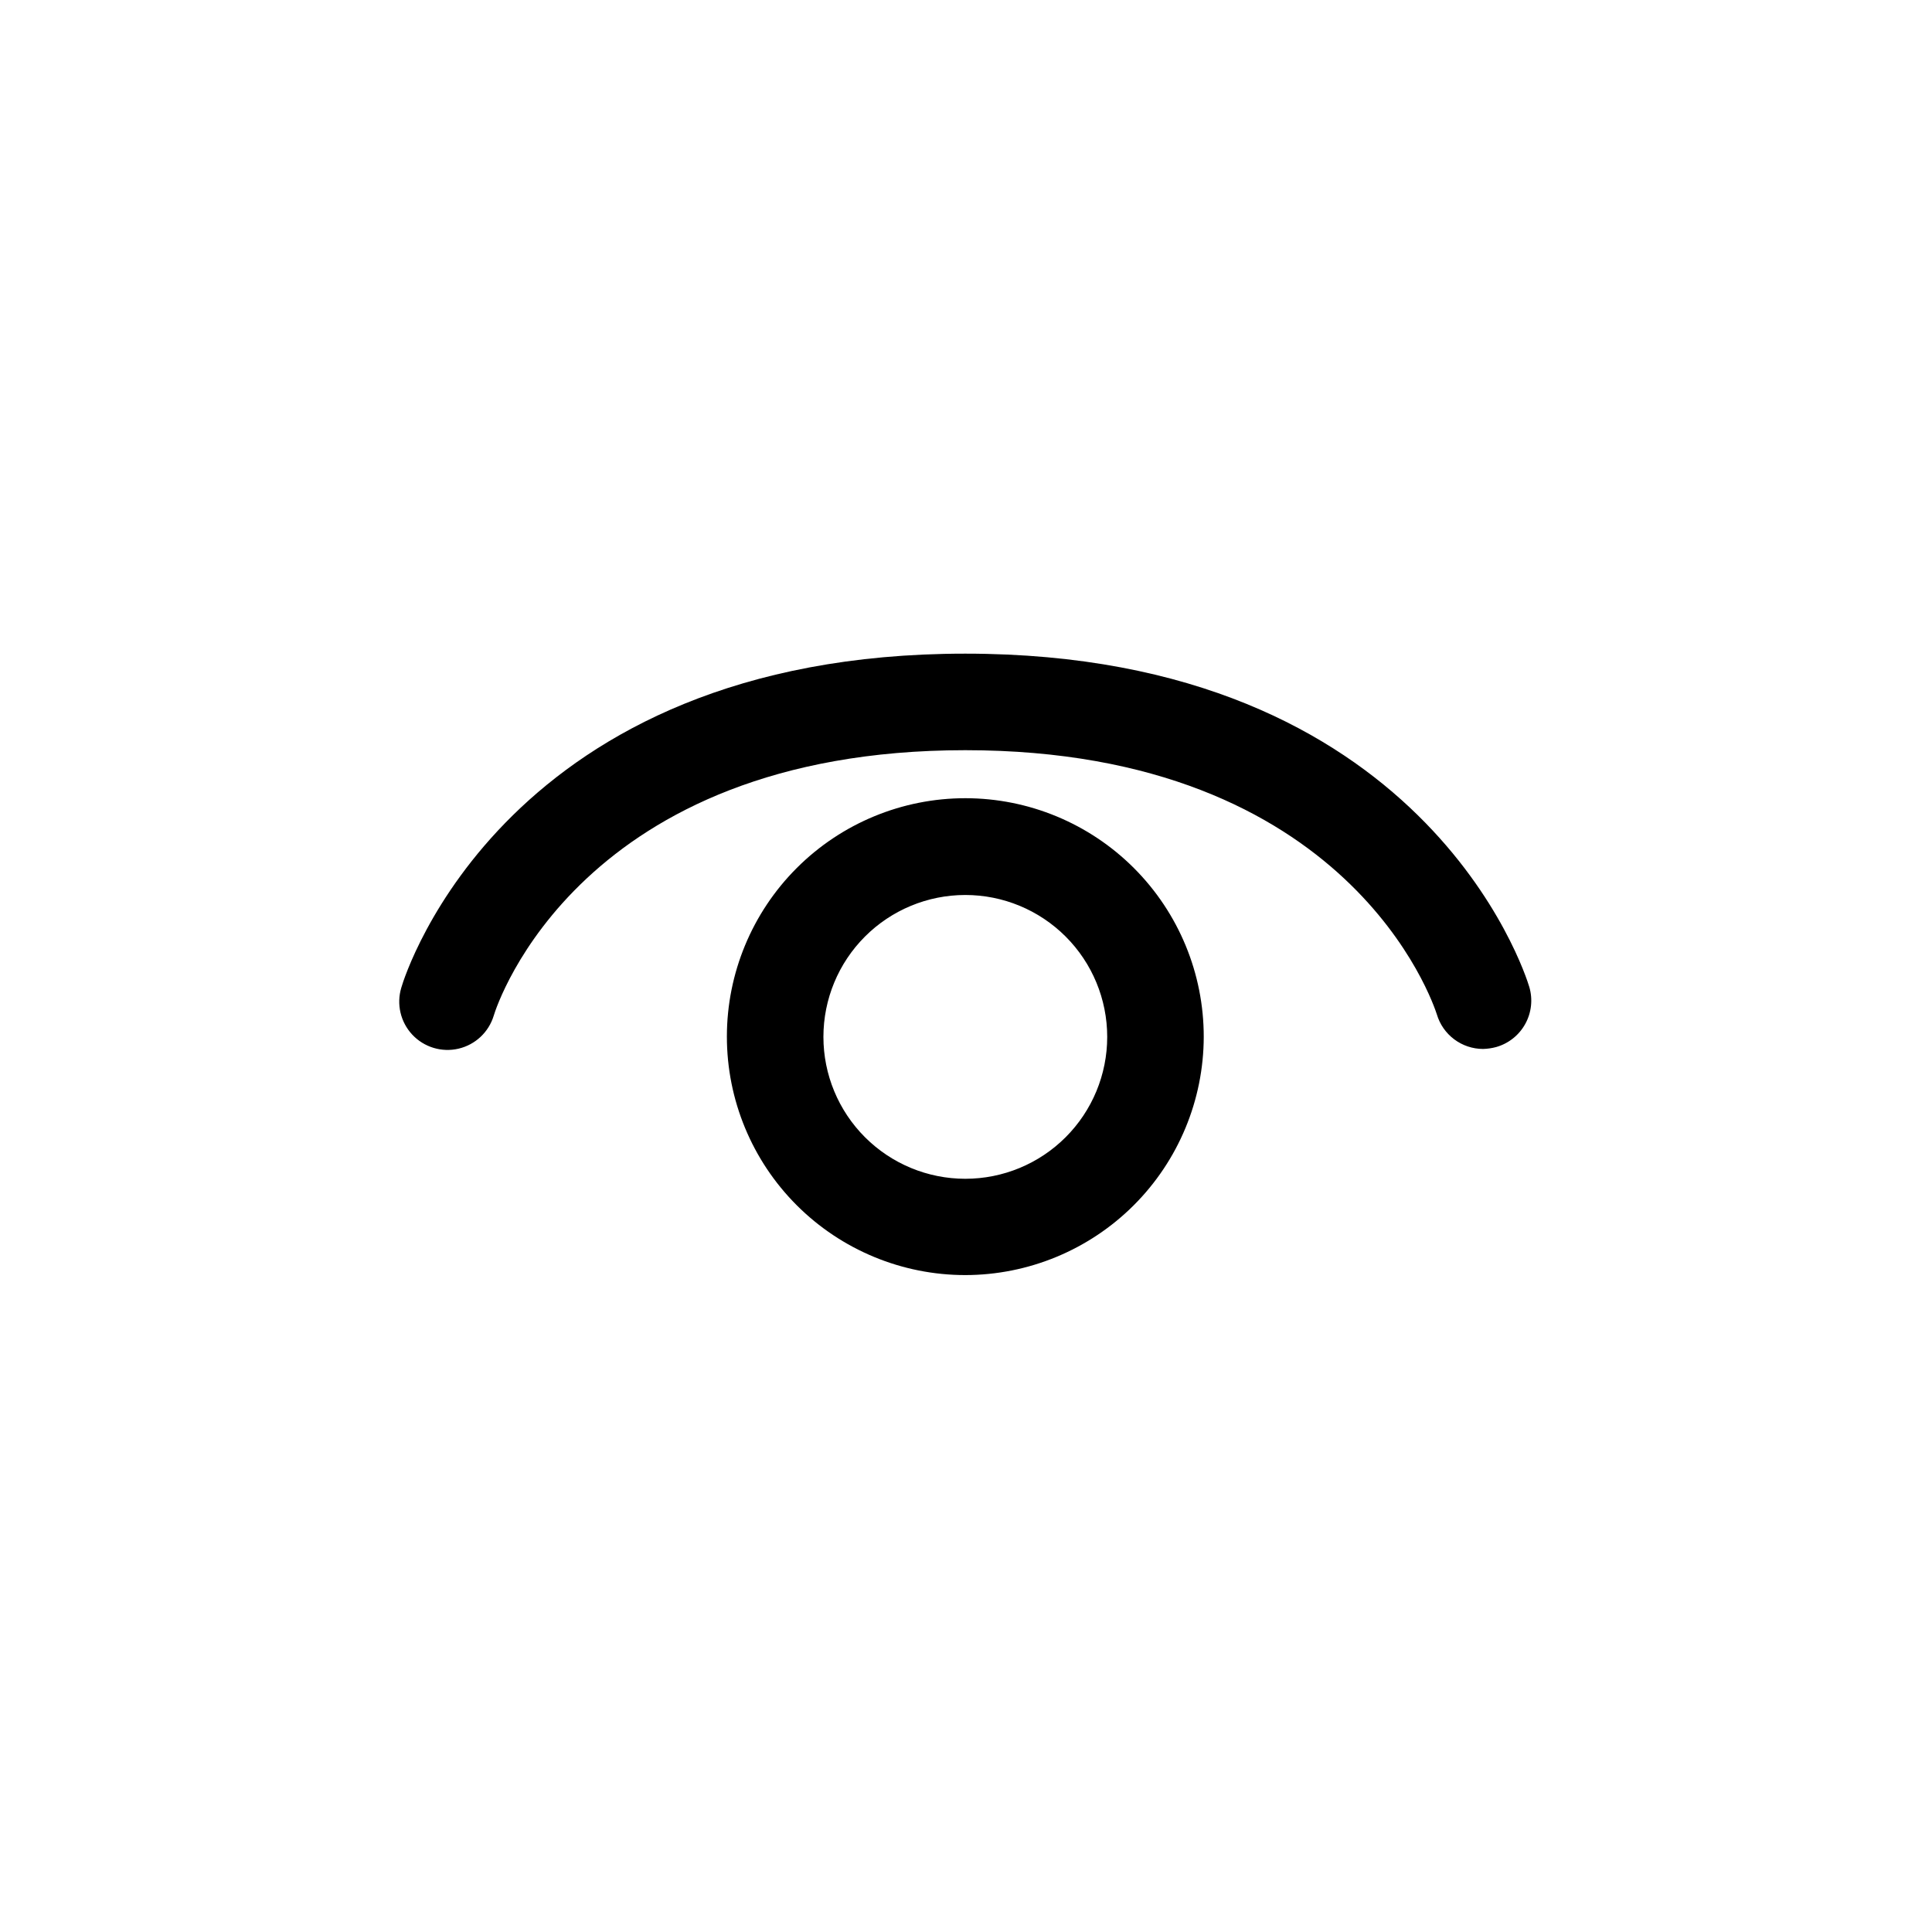 <svg width="934" height="934" viewBox="0 0 934 934" fill="none" xmlns="http://www.w3.org/2000/svg">
<path d="M716.92 507.101C711.904 507.086 707.029 505.45 703.019 502.445C699.003 499.44 696.066 495.226 694.638 490.419C693.003 485.403 652.638 362.67 466.665 362.67C280.692 362.67 240.332 485.404 238.692 491.003C236.275 498.982 229.785 505.071 221.661 506.967C213.541 508.863 205.025 506.285 199.322 500.201C193.62 494.118 191.593 485.452 194.01 477.467C195.994 470.467 244.994 316 466.663 316C688.333 316 737.33 470.467 739.317 477.12C741.082 483.094 740.384 489.521 737.379 494.98C734.379 500.433 729.322 504.464 723.332 506.173C721.239 506.74 719.082 507.053 716.916 507.105L716.92 507.101ZM581.933 501.268C581.965 470.689 569.845 441.356 548.24 419.716C526.641 398.076 497.323 385.904 466.745 385.883C436.167 385.862 406.833 397.992 385.204 419.607C363.568 441.216 351.412 470.533 351.401 501.112C351.391 531.691 363.532 561.019 385.147 582.643C406.767 604.268 436.089 616.419 466.668 616.419C497.209 616.387 526.491 604.247 548.1 582.664C569.704 561.08 581.871 531.809 581.933 501.268ZM535.267 501.268C535.267 519.461 528.043 536.908 515.173 549.773C502.309 562.643 484.861 569.867 466.668 569.867C448.475 569.867 431.028 562.643 418.163 549.773C405.293 536.909 398.069 519.461 398.069 501.268C398.069 483.075 405.293 465.628 418.163 452.763C431.027 439.893 448.475 432.669 466.668 432.669C484.861 432.669 502.308 439.893 515.173 452.763C528.043 465.627 535.267 483.075 535.267 501.268Z" fill="black"/>
</svg>
